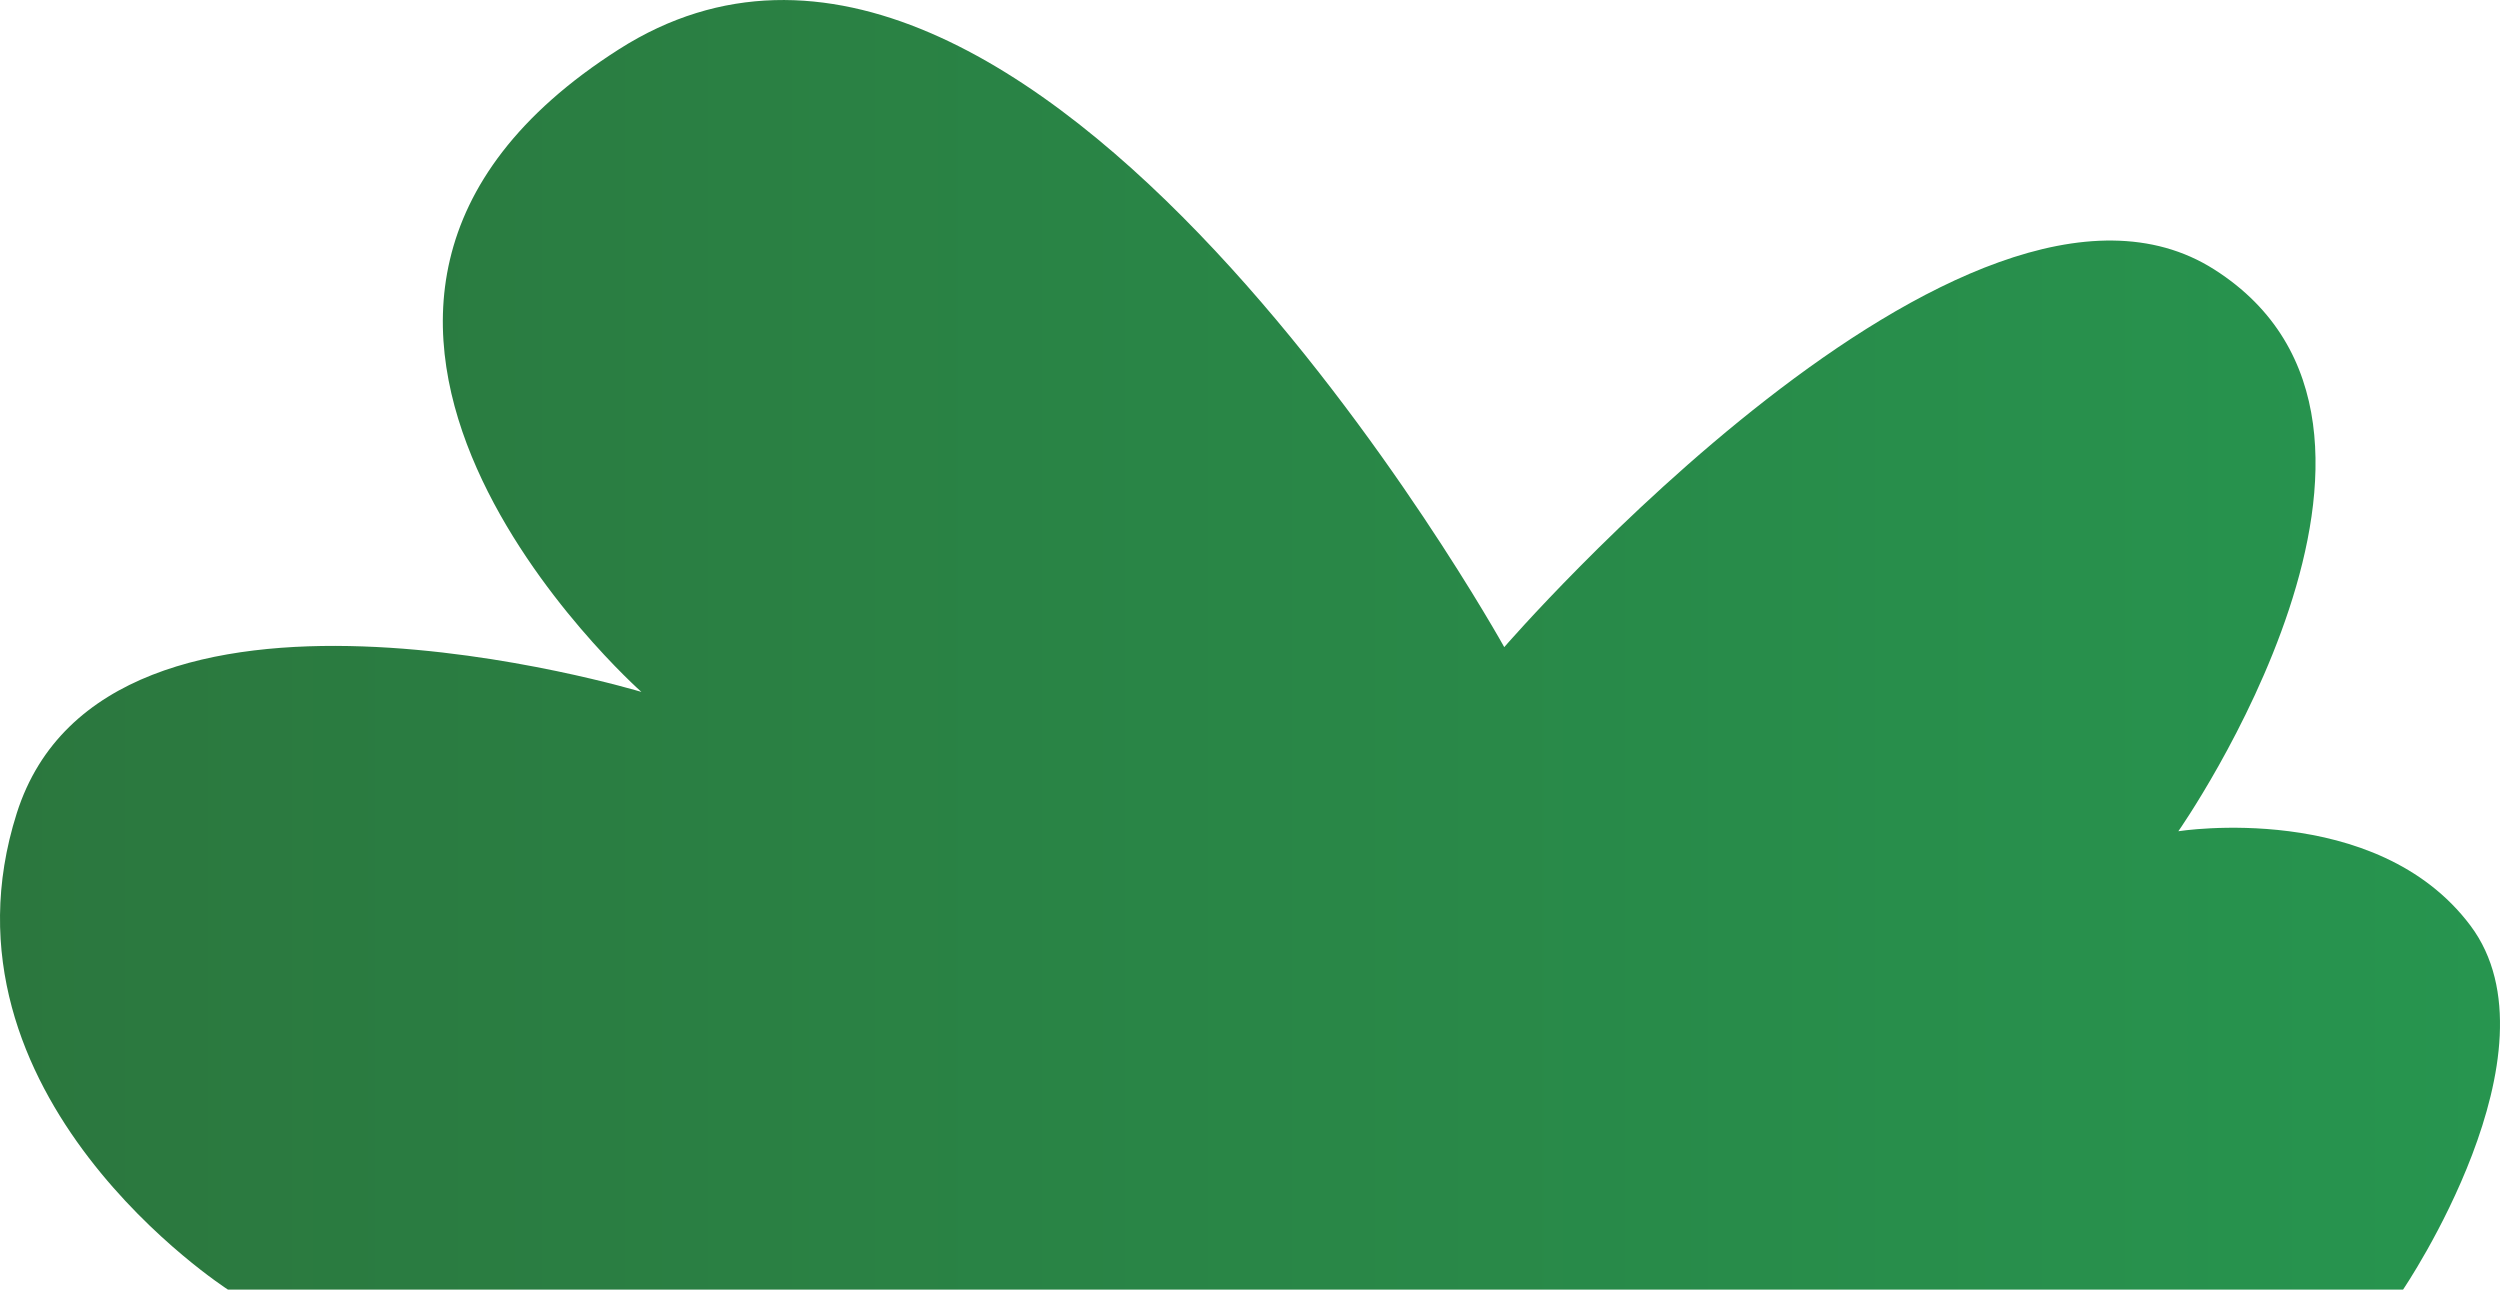 <svg xmlns="http://www.w3.org/2000/svg" xmlns:xlink="http://www.w3.org/1999/xlink" width="69.538" height="35.871" viewBox="0 0 69.538 35.871">
  <defs>
    <linearGradient id="a" y1="17.935" x2="69.538" y2="17.935" gradientUnits="userSpaceOnUse">
      <stop offset="0" stop-color="#2b773e"/>
      <stop offset="1" stop-color="#27954f"/>
    </linearGradient>
  </defs>
  <title>SmallShrub_12</title>
  <path d="M6.341,35.871h60.5s4.5-6.625,1.875-10.125-8.125-2.625-8.125-2.625,7.875-11.25,1-15.625S41.841,18,41.841,18,28.591-5.879,17.216,1.371s.625,17.875.625,17.875S2.966,14.746.466,22.621,6.341,35.871,6.341,35.871Z" fill="url(#a)"/>
</svg>
